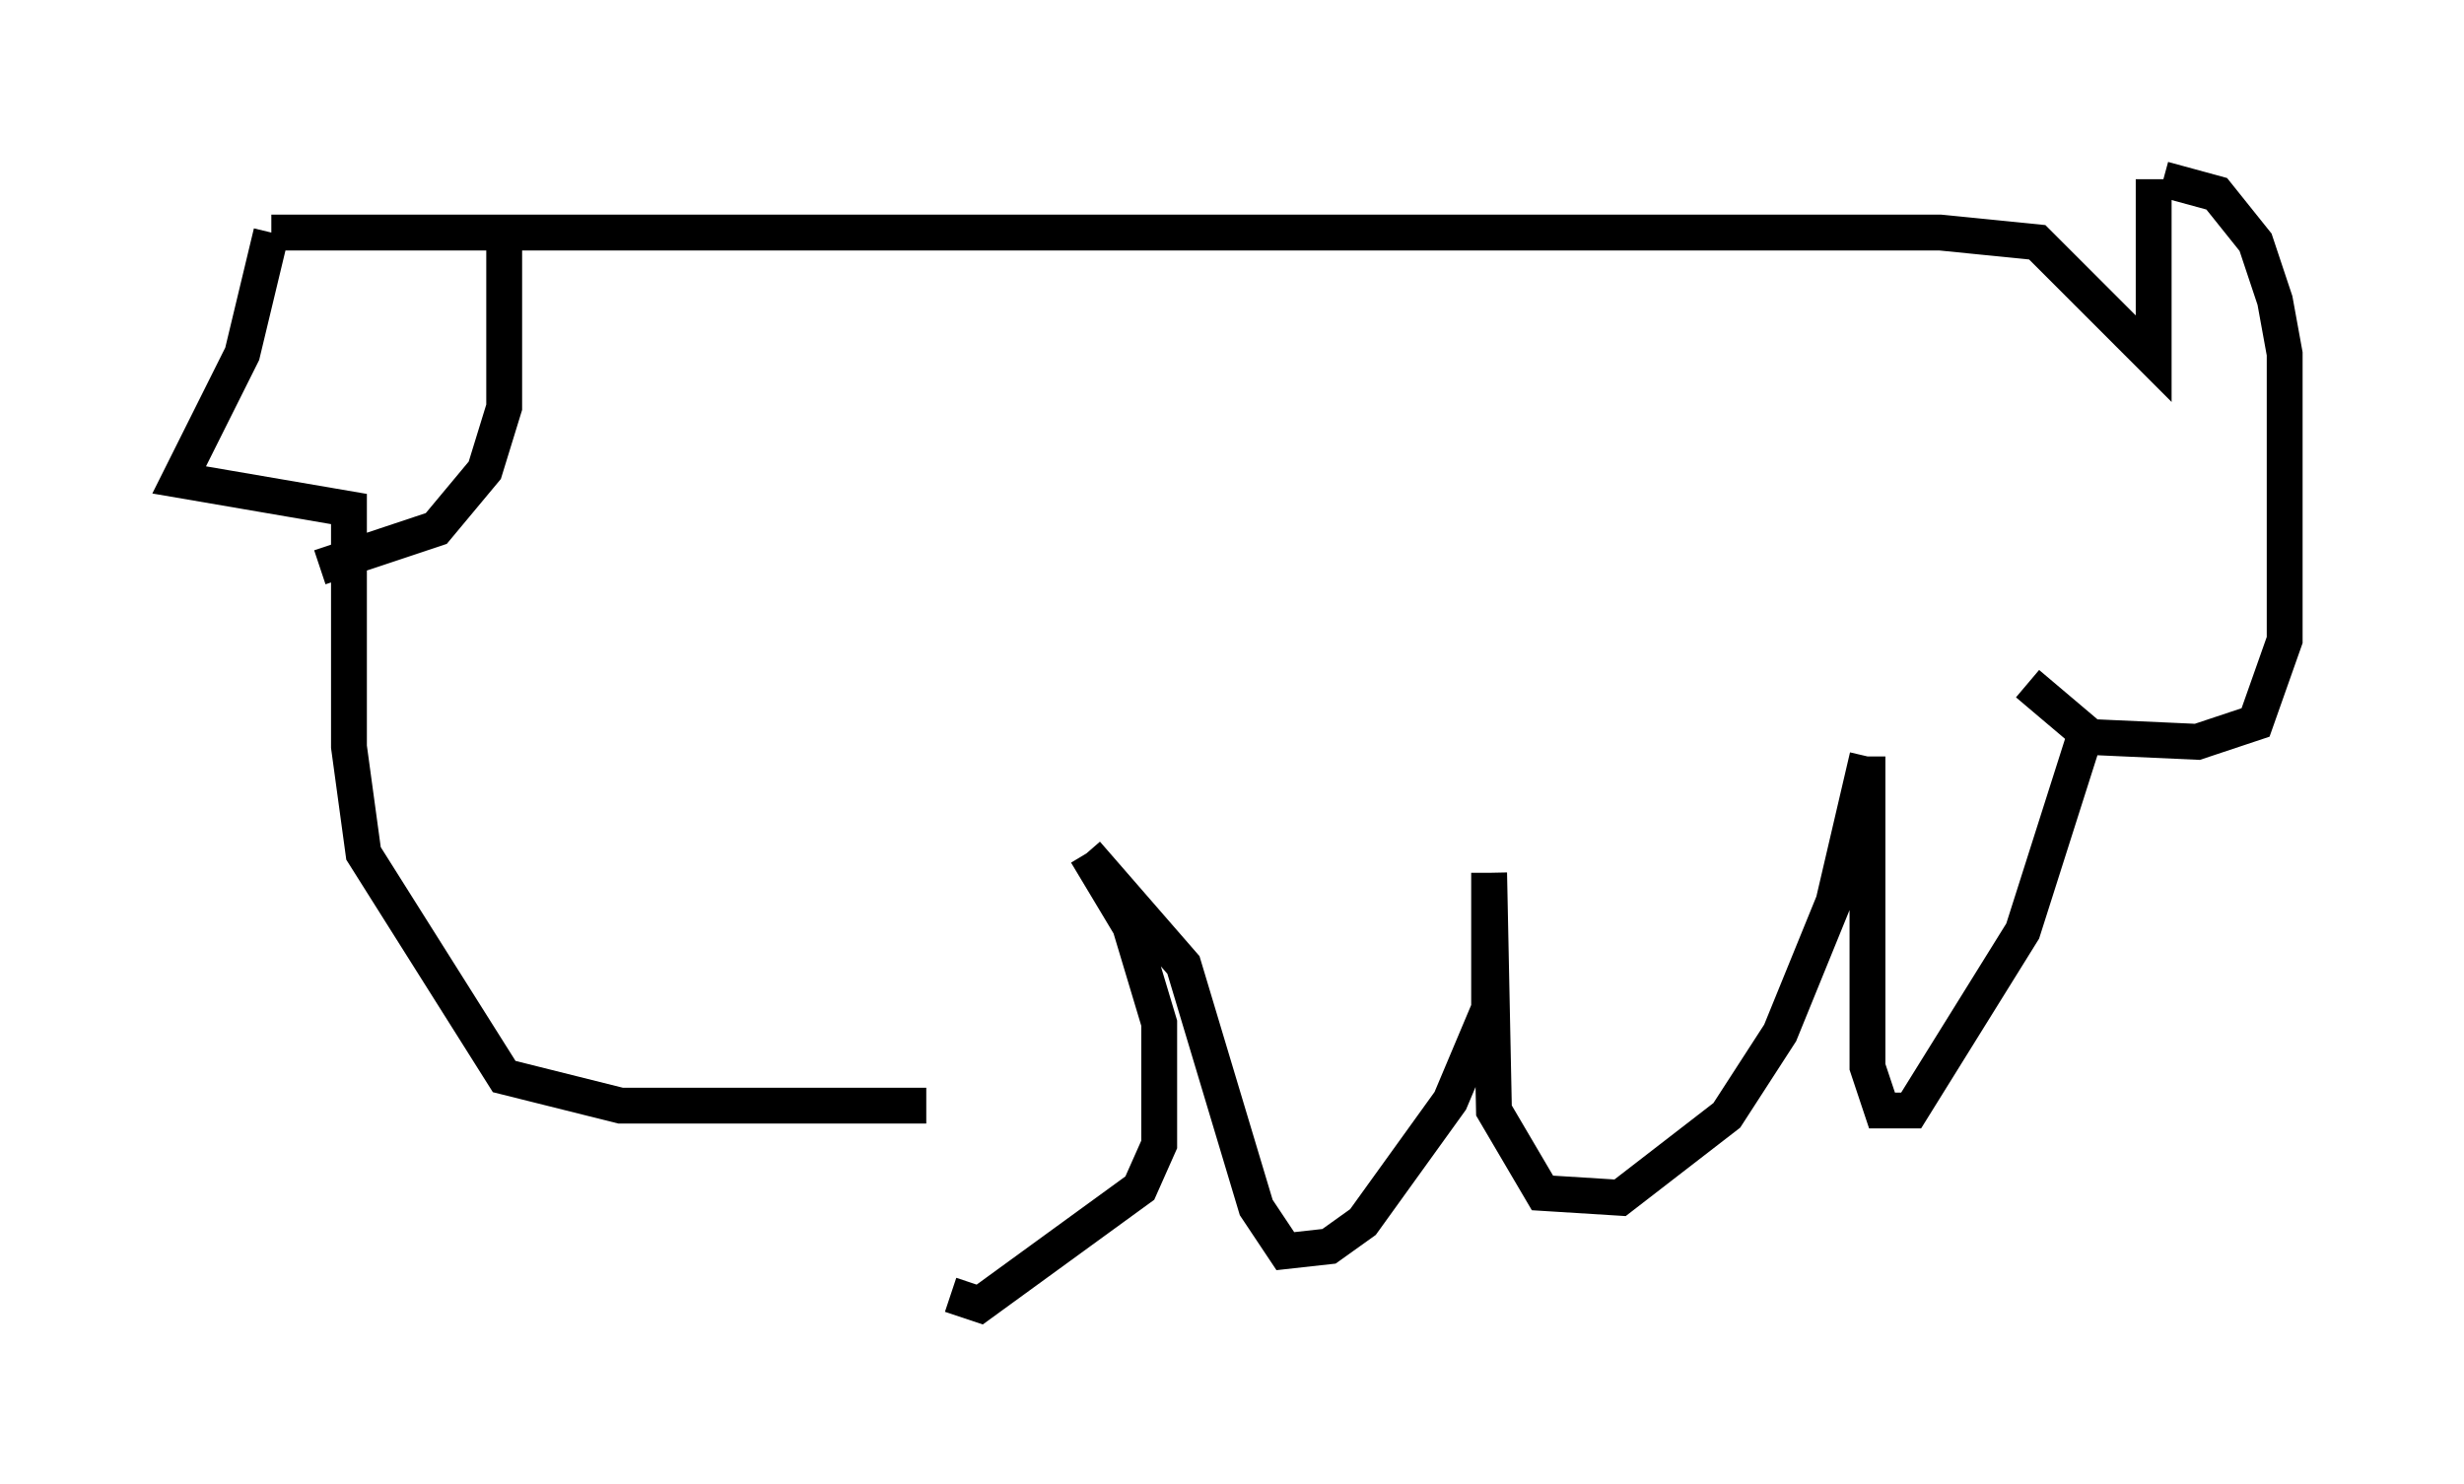 <?xml version="1.0" encoding="utf-8" ?>
<svg baseProfile="full" height="41.393" version="1.1" width="68.727" xmlns="http://www.w3.org/2000/svg" xmlns:ev="http://www.w3.org/2001/xml-events" xmlns:xlink="http://www.w3.org/1999/xlink"><defs /><rect fill="white" height="41.393" width="68.727" x="0" y="0" /><path d="M26.515, 30.169 m0.0, 5.954 l0.812, 0.271 4.465, -3.248 l0.541, -1.218 0.0, -3.383 l-0.812, -2.706 -1.218, -2.03 m0.0, 0.0 l2.706, 3.112 2.03, 6.766 l0.812, 1.218 1.218, -0.135 l0.947, -0.677 2.436, -3.383 l1.083, -2.571 0.0, -3.789 m0.0, 0.0 l0.135, 6.631 1.353, 2.3 l2.165, 0.135 2.977, -2.3 l1.488, -2.3 1.488, -3.654 l0.947, -4.059 m0.0, 0.0 l0.0, 8.66 0.406, 1.218 l0.812, 0.0 3.112, -5.007 l1.894, -5.954 m-1.759, -0.947 l1.759, 1.488 2.977, 0.135 l1.624, -0.541 0.812, -2.3 l0.0, -7.984 -0.271, -1.488 l-0.541, -1.624 -1.083, -1.353 l-1.488, -0.406 m-0.271, 0.0 l0.0, 0.0 m0.0, 0.0 l0.0, 5.007 -3.248, -3.248 l-2.706, -0.271 -46.549, 0.0 m0.0, 0.0 l-0.812, 3.383 -1.759, 3.518 l4.736, 0.812 0.0, 6.631 l0.406, 2.977 3.924, 6.225 l3.248, 0.812 8.525, 0.0 m-11.773, -24.492 l0.0, 5.007 -0.541, 1.759 l-1.353, 1.624 -3.248, 1.083 m1.759, -8.931 l0.0, 0.0 m-3.518, 6.631 " fill="none" stroke="black" stroke-width="1" /></svg>